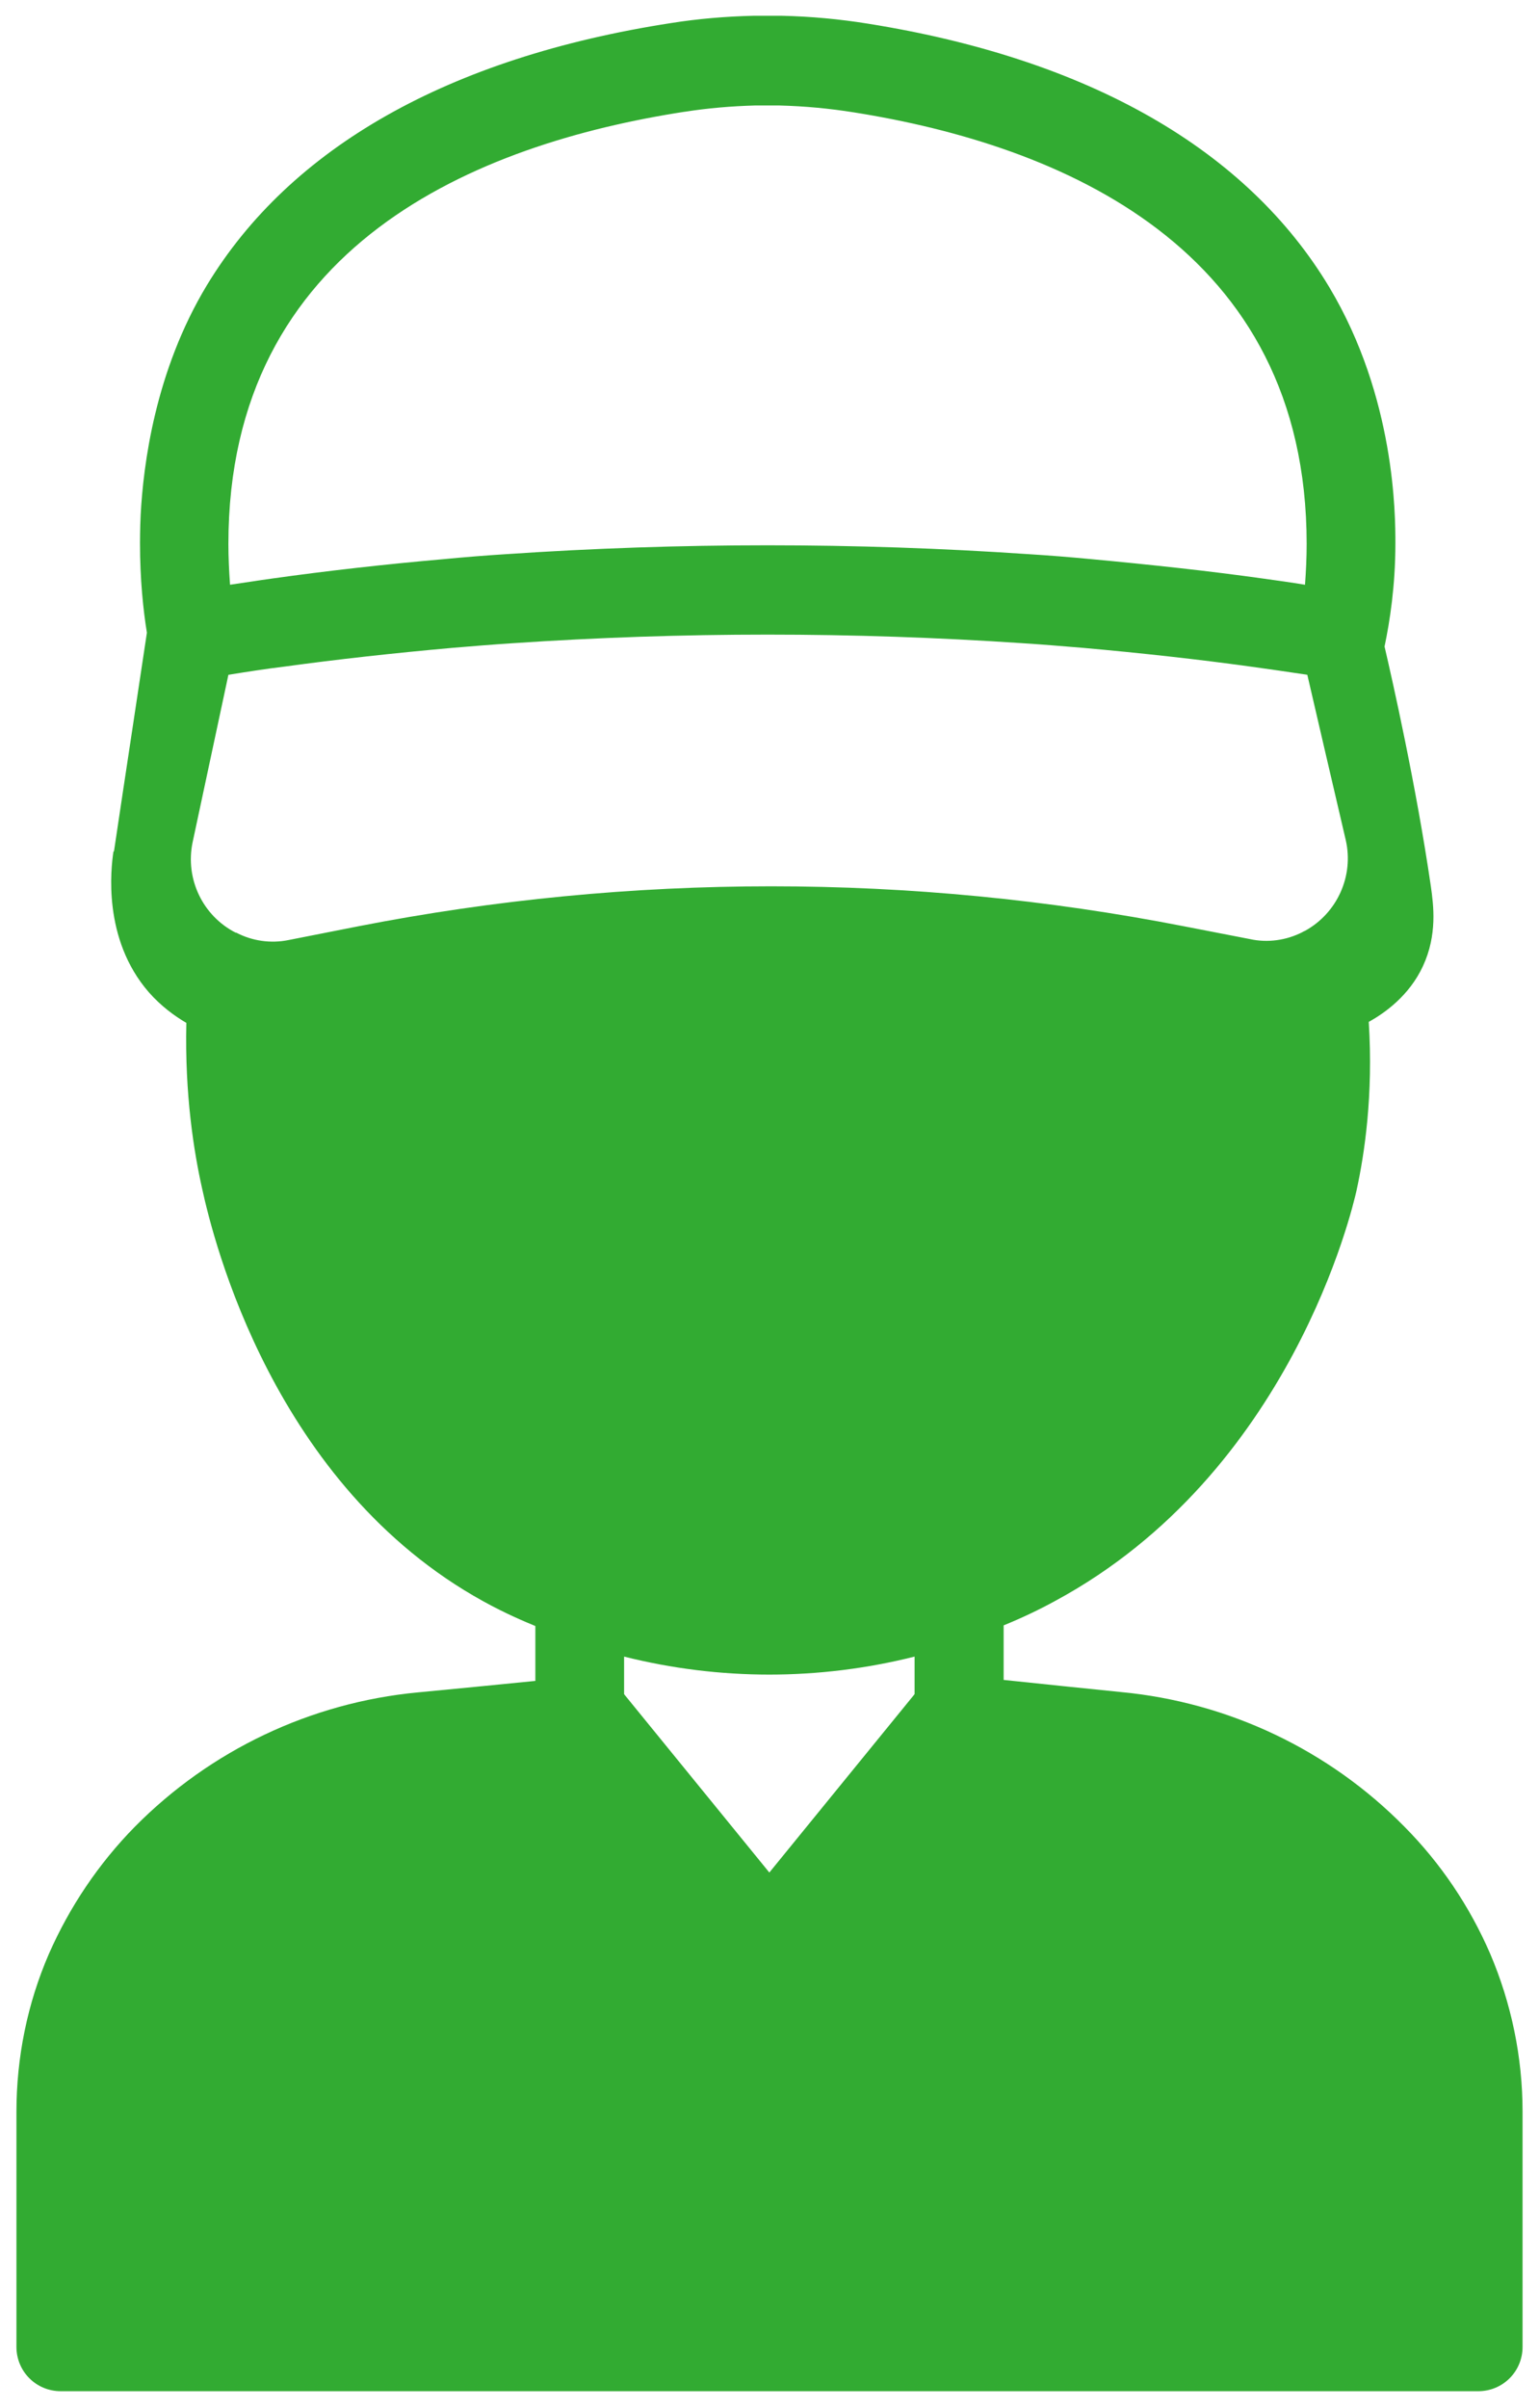 <?xml version="1.0" encoding="UTF-8"?>
<svg id="Livello_2" data-name="Livello 2" xmlns="http://www.w3.org/2000/svg" viewBox="0 0 46.83 73.26">
  <defs>
    <style>
      .cls-1 {
      fill: #32ab32;
        stroke: none;
        stroke-miterlimit: 10;
      }
    </style>
  </defs>
  <g id="Livello_1-2" data-name="Livello 1">
    <path class="cls-1" d="M3.45,25.92c-.07,.48-.34,2.64,1.08,4.27,.37,.42,.78,.72,1.14,.93-.05,2.19,.23,3.92,.48,5.04,.34,1.56,2.17,9.04,8.56,12.56,.67,.37,1.24,.61,1.58,.75v1.67s-1.82,.18-1.82,.18l-1.76,.17c-3.26,.31-6.31,1.76-8.61,4.09-1.1,1.12-1.98,2.43-2.61,3.86-.66,1.52-.99,3.16-.99,4.82v7.14c0,.75,.6,1.35,1.35,1.35H44.98c.75,0,1.35-.6,1.35-1.35v-7.15c0-1.66-.34-3.3-.99-4.82-.62-1.43-1.5-2.74-2.6-3.85-2.3-2.34-5.36-3.79-8.62-4.1,0,0-1.75-.18-1.76-.18l-1.82-.19v-1.66c.54-.22,1.07-.47,1.58-.75,7.17-3.88,9.04-11.95,9.16-12.49,.24-1.11,.51-2.88,.37-5.12,.47-.26,1.23-.79,1.65-1.7,.44-.95,.32-1.85,.24-2.42-.45-3.08-1.17-6.27-1.41-7.3,.16-.76,.33-1.85,.33-3.14,0-.84,0-4.43-2.01-7.79-2.5-4.17-7.28-6.94-14.04-8.02-.87-.14-1.74-.22-2.62-.24h-.43s-.43,0-.43,0c-.84,.02-1.68,.09-2.5,.22-6.8,1.05-11.6,3.8-14.13,7.97-1.59,2.63-1.94,5.49-2.02,7-.02,.42-.02,.85-.02,.85,0,1.12,.1,2.05,.21,2.73-.33,2.21-.67,4.42-1,6.64Zm24.38,25.62l-.03,.04-4.39,5.39-4.39-5.39-.03-.04v-1.14c2.9,.73,5.94,.73,8.84,0v1.14ZM7.18,28.38c-1.01-.51-1.55-1.64-1.32-2.75l1.09-5.1c.56-.09,1.13-.18,1.71-.25,1.6-.22,3.32-.41,5.11-.57,.6-.05,1.21-.1,1.82-.14,5.17-.35,10.36-.35,15.54,0,.62,.04,1.21,.09,1.82,.14,1.79,.16,3.51,.35,5.1,.57,.58,.08,1.14,.16,1.73,.25l.55,2.37h0s.62,2.66,.62,2.66c.25,1.09-.26,2.22-1.24,2.76-.03,.01-.05,.02-.08,.04-.49,.25-1.06,.33-1.6,.21l-2.01-.39c-8.29-1.62-16.82-1.62-25.11,0l-2.13,.42c-.54,.11-1.11,.03-1.6-.23ZM20.84,3.4c.7-.11,1.41-.17,2.12-.19h.38s.39,0,.39,0c.76,.02,1.51,.09,2.26,.21,6.28,1,13.77,4.1,13.77,13.13,0,.41-.02,.83-.05,1.24-.43-.07-.85-.13-1.29-.19-1.64-.23-3.4-.42-5.23-.59-.63-.06-1.25-.11-1.89-.15-5.29-.36-10.6-.36-15.9,0-.63,.04-1.26,.09-1.88,.15-1.83,.16-3.59,.36-5.23,.59-.44,.06-.86,.13-1.29,.19-.03-.42-.05-.83-.05-1.24,0-9.1,7.55-12.17,13.88-13.15Z"/>
  </g>
</svg>